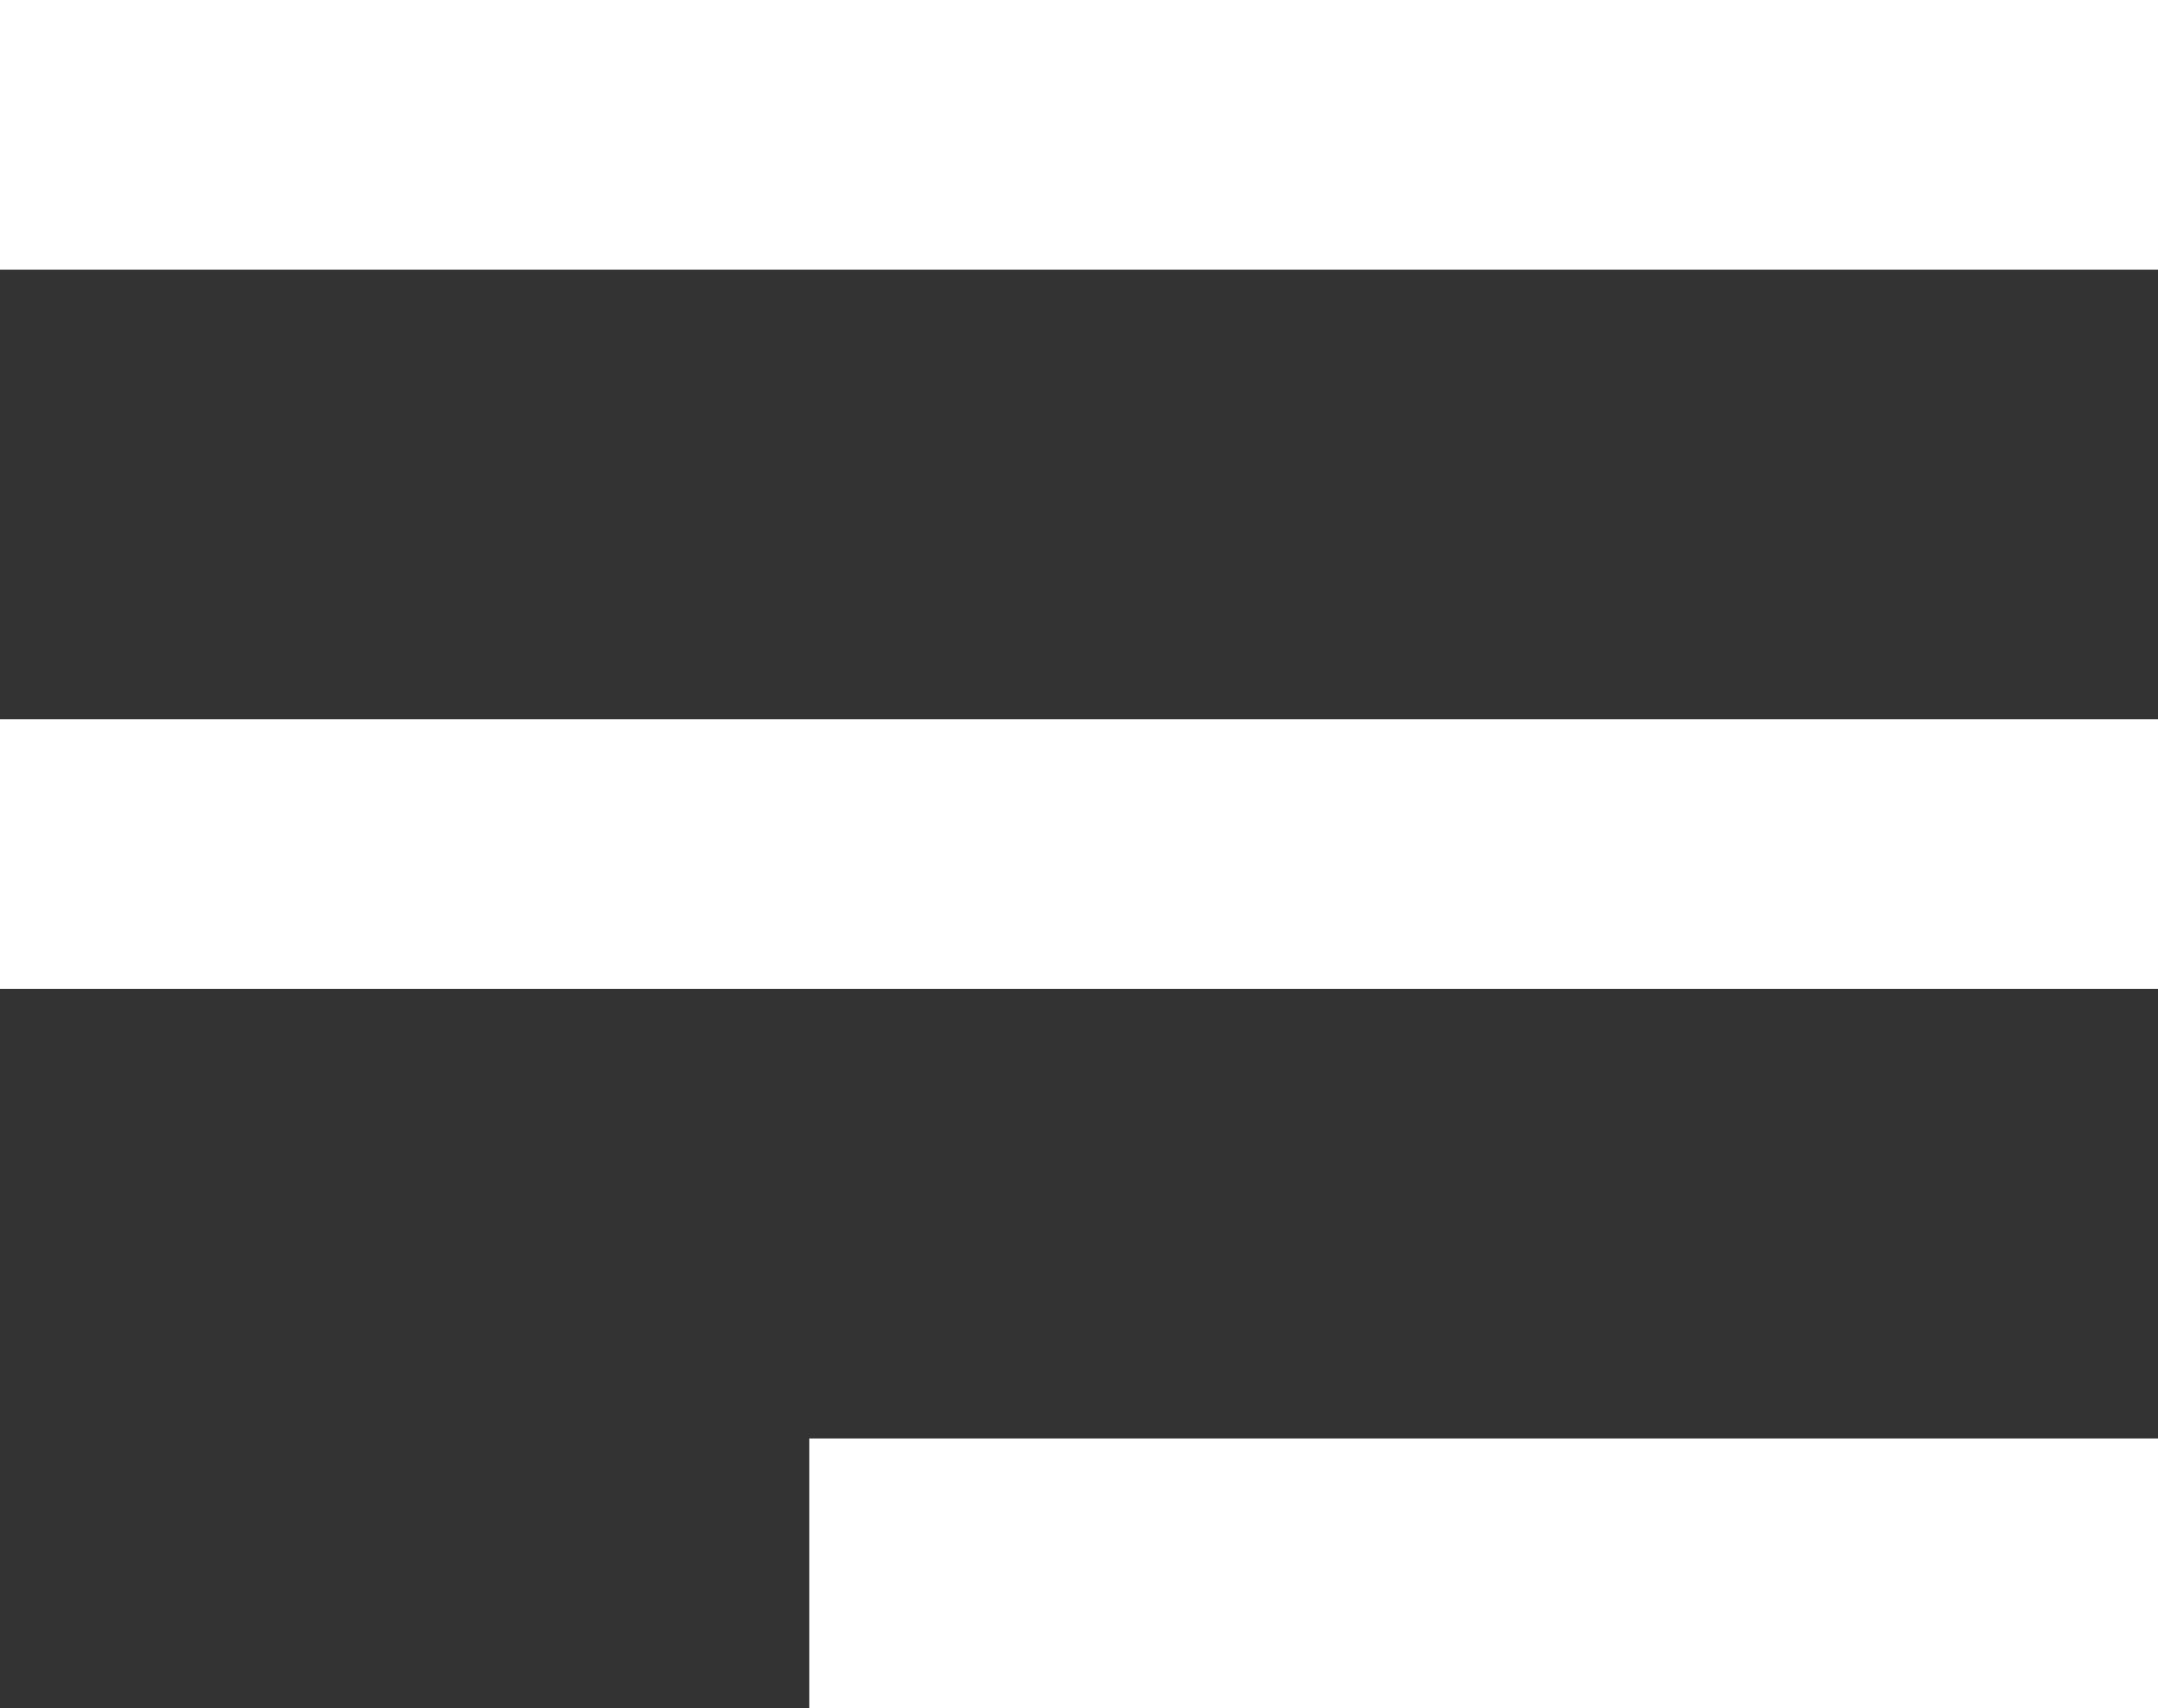 <?xml version="1.0" encoding="UTF-8"?><svg id="a" xmlns="http://www.w3.org/2000/svg" viewBox="0 0 24 19"><rect x="0" y="0" width="24" height="19" fill="#333333" stroke="none"/><defs><style>.b{fill:#fff;}</style></defs><rect class="b" width="24" height="3"/><rect class="b" y="8" width="24" height="3"/><rect class="b" x="9" y="16" width="15" height="3"/></svg>